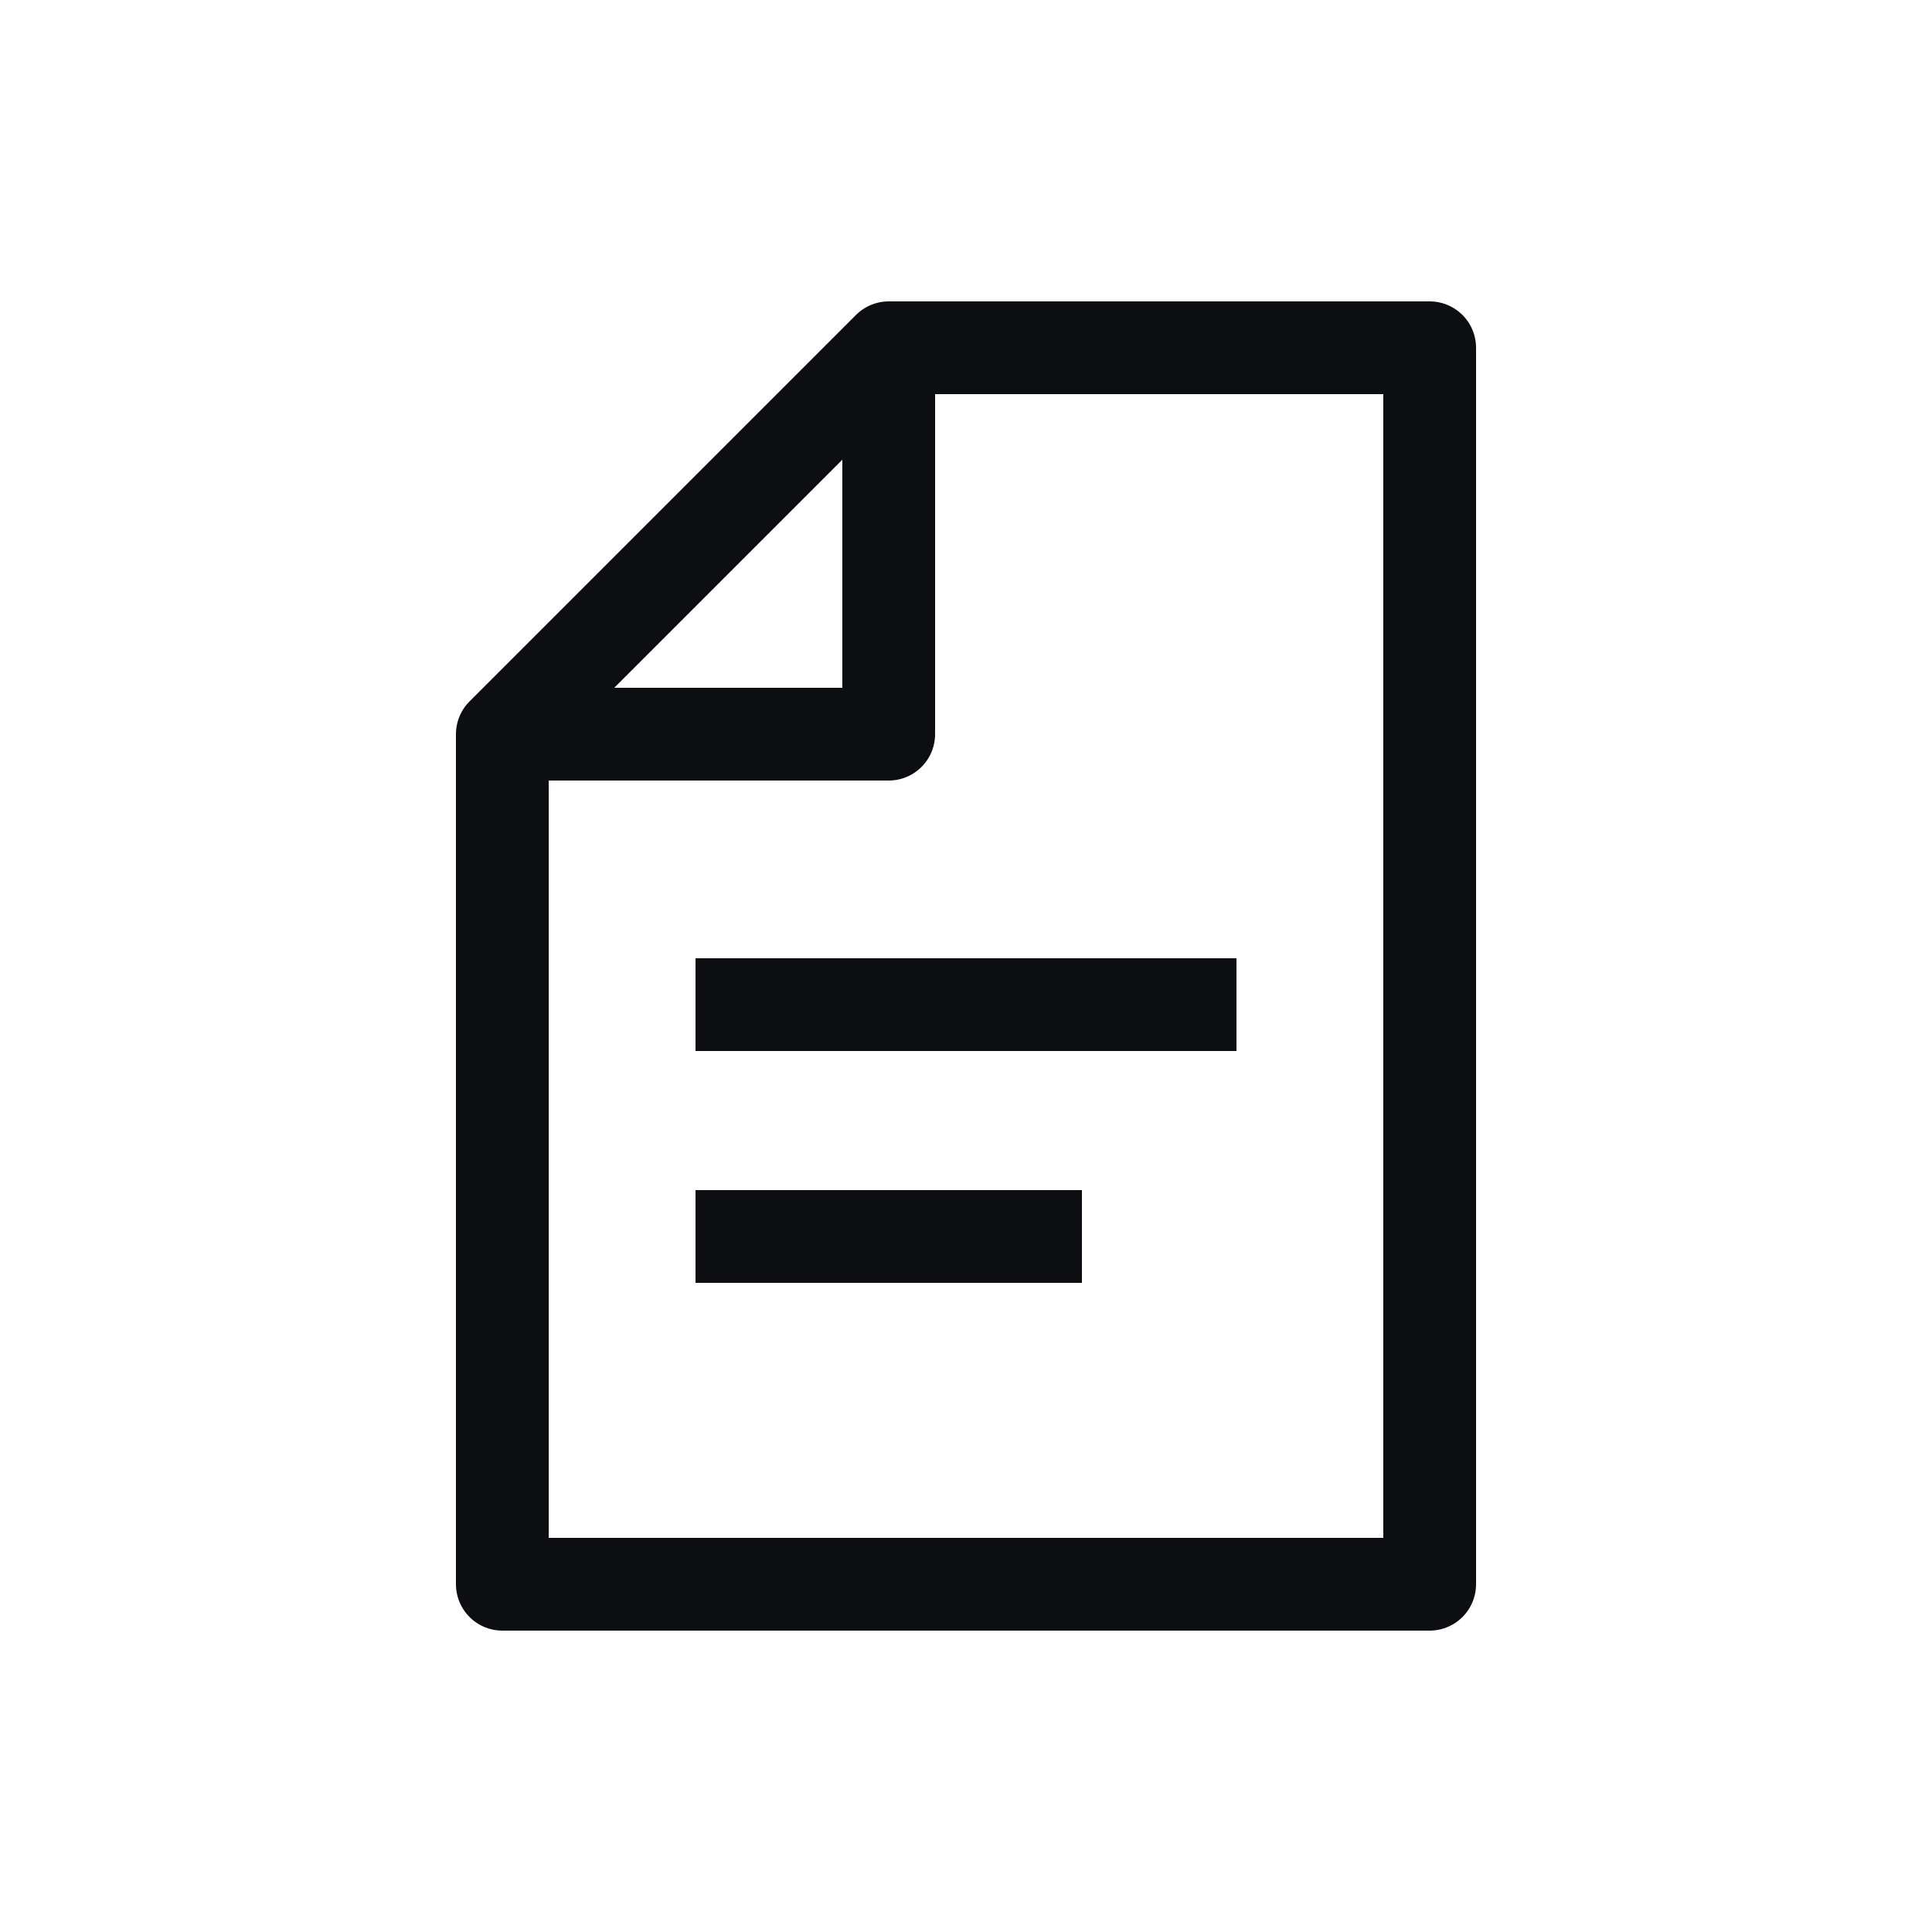 <svg width="25" height="25" viewBox="0 0 25 25" fill="none" xmlns="http://www.w3.org/2000/svg">
<path d="M11.5 4.5V9.5H6.5" stroke="#0D0E12" stroke-width="1.2" stroke-linejoin="round"/>
<path d="M16 13H9M14 16H9M11.5 4.5H18.5V20.5H6.5V9.5L11.5 4.5Z" stroke="#0D0E12" stroke-width="1.2" stroke-linejoin="round"/>
</svg>
